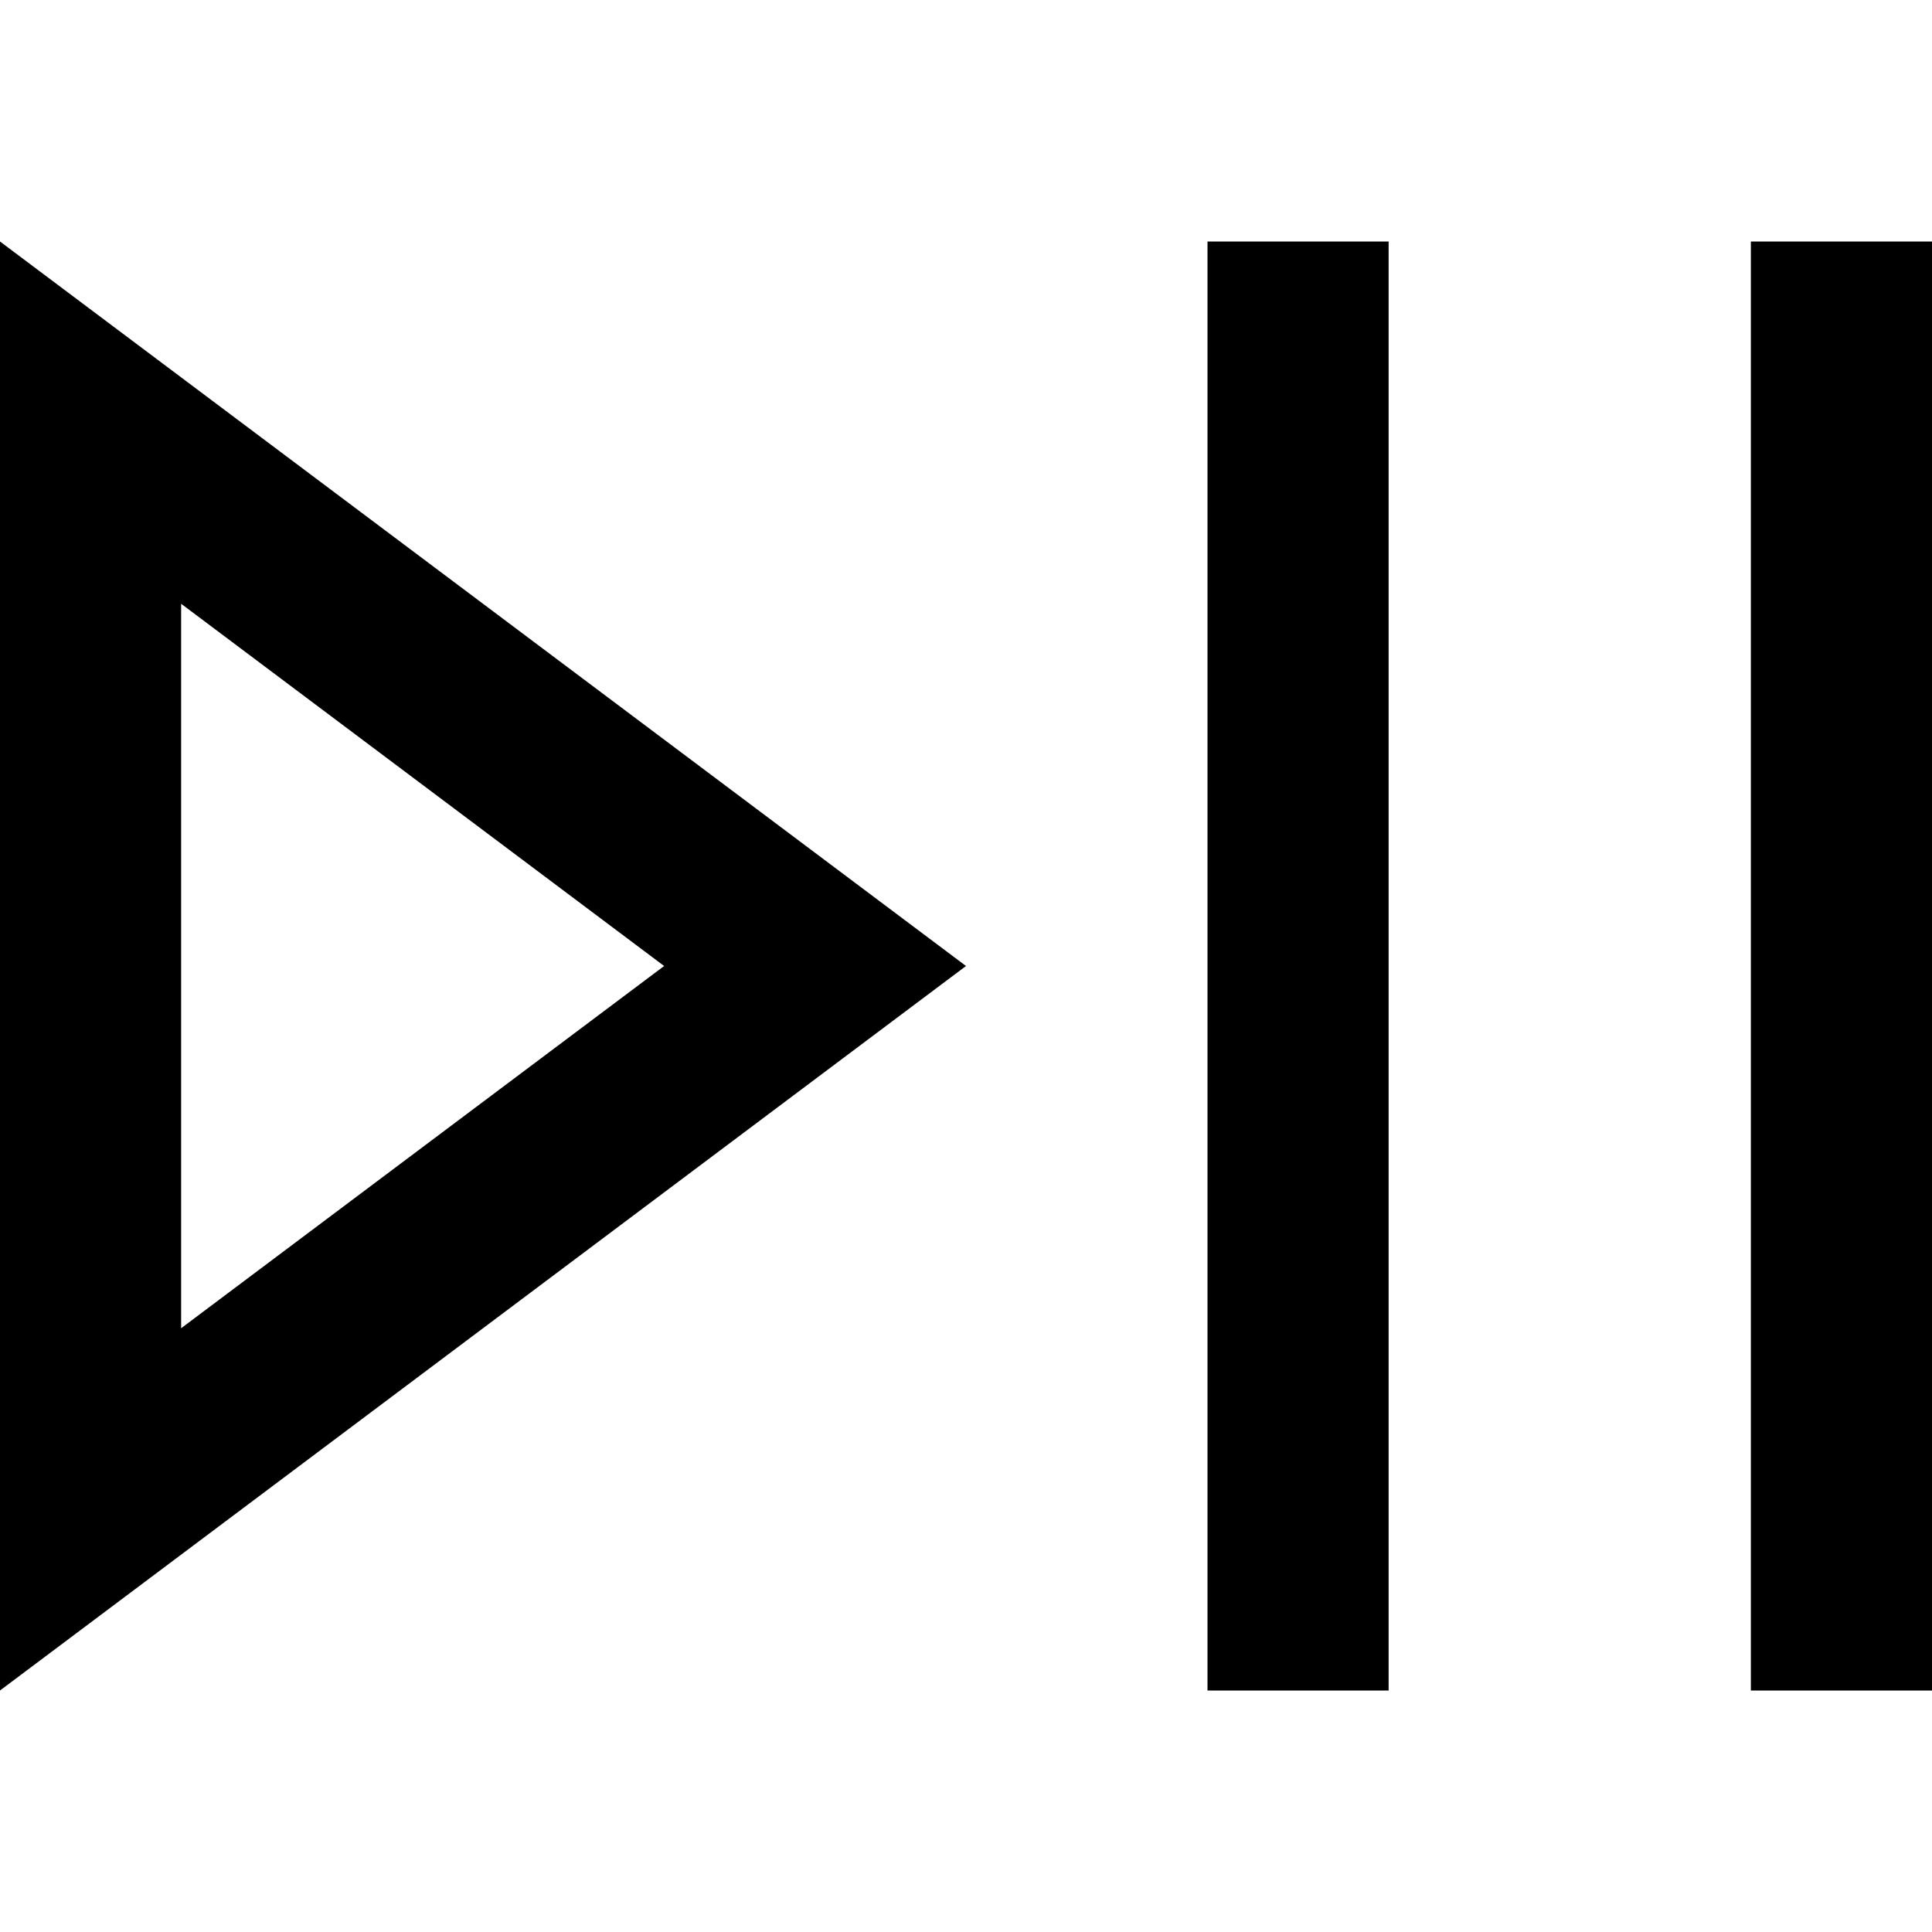<svg xmlns="http://www.w3.org/2000/svg" viewBox="0 0 512 512"><path d="M0 448V388 124 64l48 36L216 226l40 30-40 30L48 412 0 448zM176 256L48 160V352l128-96zM368 88V424v24H320V424 88 64h48V88zm144 0V424v24H464V424 88 64h48V88z"/></svg>